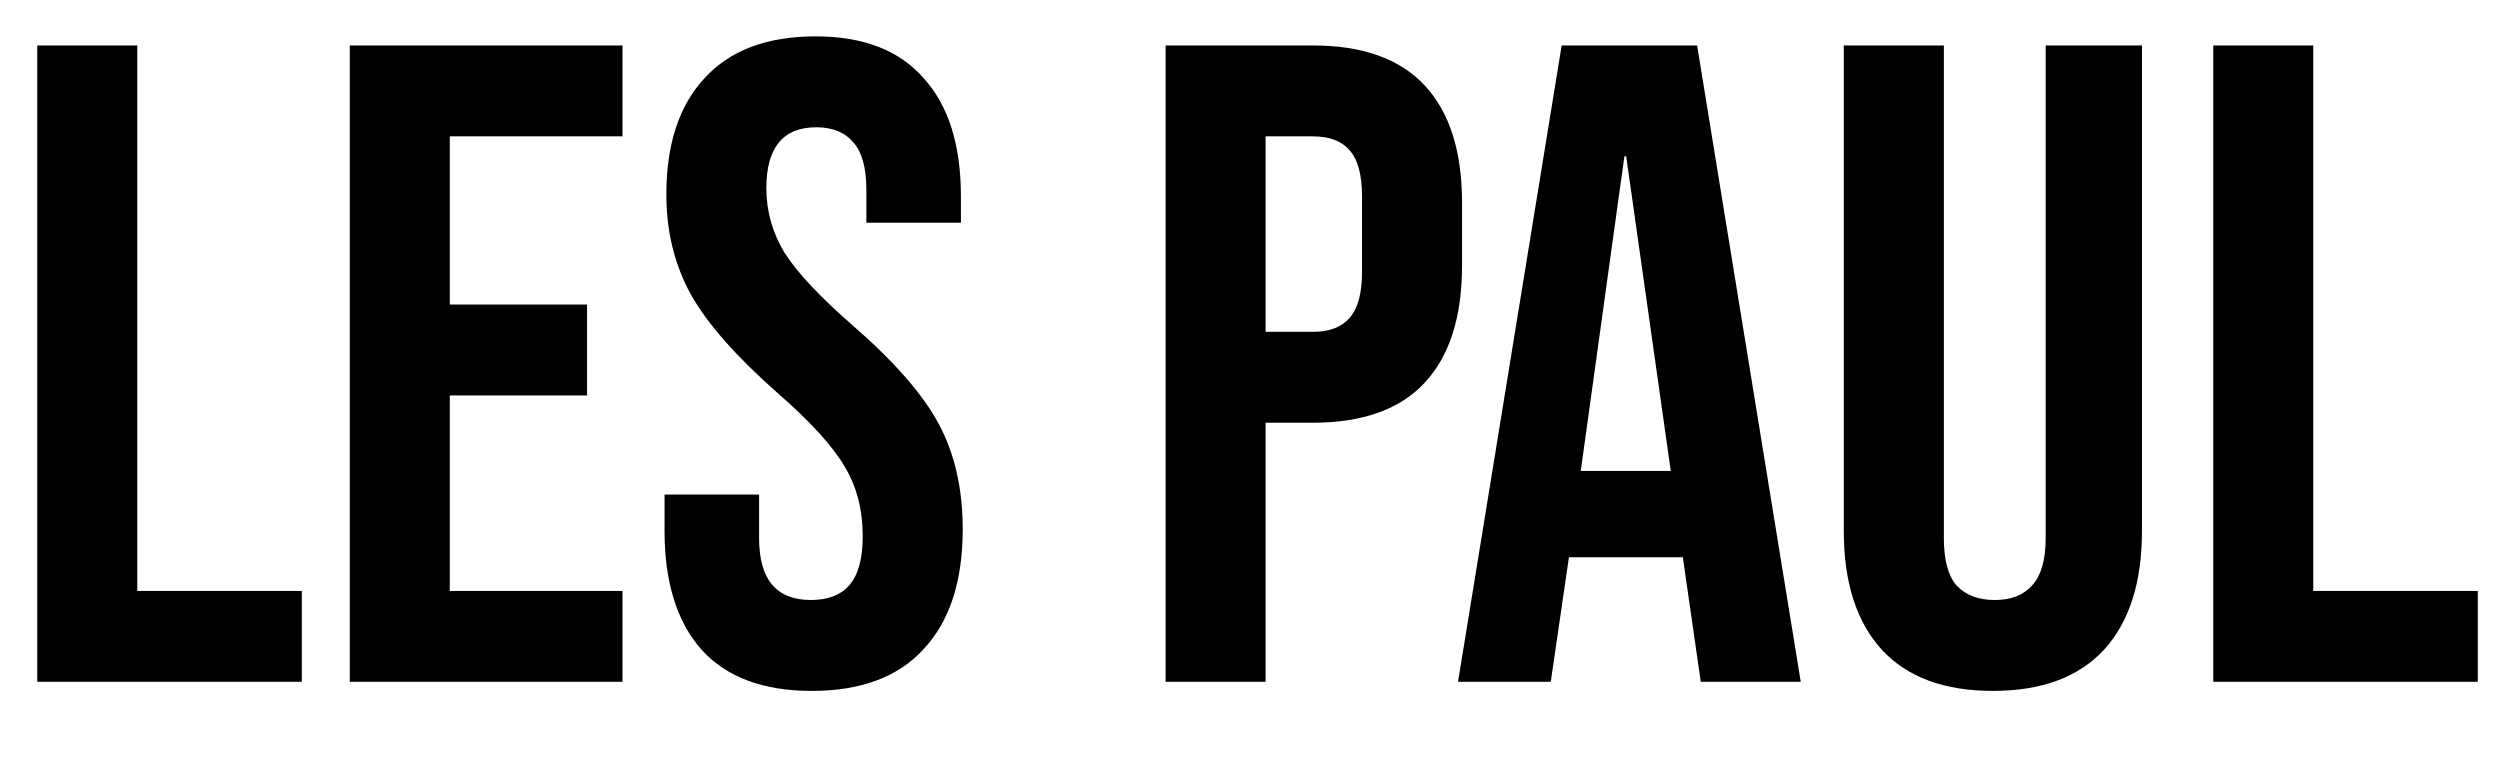 <svg width="33" height="10" viewBox="0 0 33 10" fill="none" xmlns="http://www.w3.org/2000/svg">
<path d="M0.492 0.6H1.812V7.8H3.984V9H0.492V0.6ZM4.617 0.6H8.217V1.8H5.937V4.02H7.749V5.22H5.937V7.8H8.217V9H4.617V0.6ZM10.716 9.12C10.076 9.12 9.592 8.94 9.264 8.58C8.936 8.212 8.772 7.688 8.772 7.008V6.528H10.02V7.104C10.02 7.648 10.248 7.92 10.704 7.92C10.928 7.92 11.096 7.856 11.208 7.728C11.328 7.592 11.388 7.376 11.388 7.08C11.388 6.728 11.308 6.42 11.148 6.156C10.988 5.884 10.692 5.56 10.26 5.184C9.716 4.704 9.336 4.272 9.12 3.888C8.904 3.496 8.796 3.056 8.796 2.568C8.796 1.904 8.964 1.392 9.3 1.032C9.636 0.664 10.124 0.48 10.764 0.48C11.396 0.48 11.872 0.664 12.192 1.032C12.52 1.392 12.684 1.912 12.684 2.592V2.94H11.436V2.508C11.436 2.22 11.38 2.012 11.268 1.884C11.156 1.748 10.992 1.68 10.776 1.68C10.336 1.68 10.116 1.948 10.116 2.484C10.116 2.788 10.196 3.072 10.356 3.336C10.524 3.6 10.824 3.92 11.256 4.296C11.808 4.776 12.188 5.212 12.396 5.604C12.604 5.996 12.708 6.456 12.708 6.984C12.708 7.672 12.536 8.2 12.192 8.568C11.856 8.936 11.364 9.12 10.716 9.12ZM15.386 0.6H17.331C17.986 0.6 18.479 0.776 18.806 1.128C19.134 1.48 19.299 1.996 19.299 2.676V3.504C19.299 4.184 19.134 4.7 18.806 5.052C18.479 5.404 17.986 5.58 17.331 5.58H16.706V9H15.386V0.6ZM17.331 4.38C17.547 4.38 17.706 4.32 17.811 4.2C17.922 4.08 17.979 3.876 17.979 3.588V2.592C17.979 2.304 17.922 2.1 17.811 1.98C17.706 1.86 17.547 1.8 17.331 1.8H16.706V4.38H17.331ZM20.614 0.6H22.402L23.77 9H22.45L22.21 7.332V7.356H20.71L20.47 9H19.246L20.614 0.6ZM22.054 6.216L21.466 2.064H21.442L20.866 6.216H22.054ZM26.306 9.12C25.666 9.12 25.178 8.94 24.843 8.58C24.506 8.212 24.338 7.688 24.338 7.008V0.6H25.659V7.104C25.659 7.392 25.715 7.6 25.826 7.728C25.947 7.856 26.114 7.92 26.331 7.92C26.547 7.92 26.71 7.856 26.823 7.728C26.942 7.6 27.003 7.392 27.003 7.104V0.6H28.274V7.008C28.274 7.688 28.107 8.212 27.77 8.58C27.434 8.94 26.947 9.12 26.306 9.12ZM29.215 0.6H30.535V7.8H32.707V9H29.215V0.6Z" fill="black"/>
</svg>

